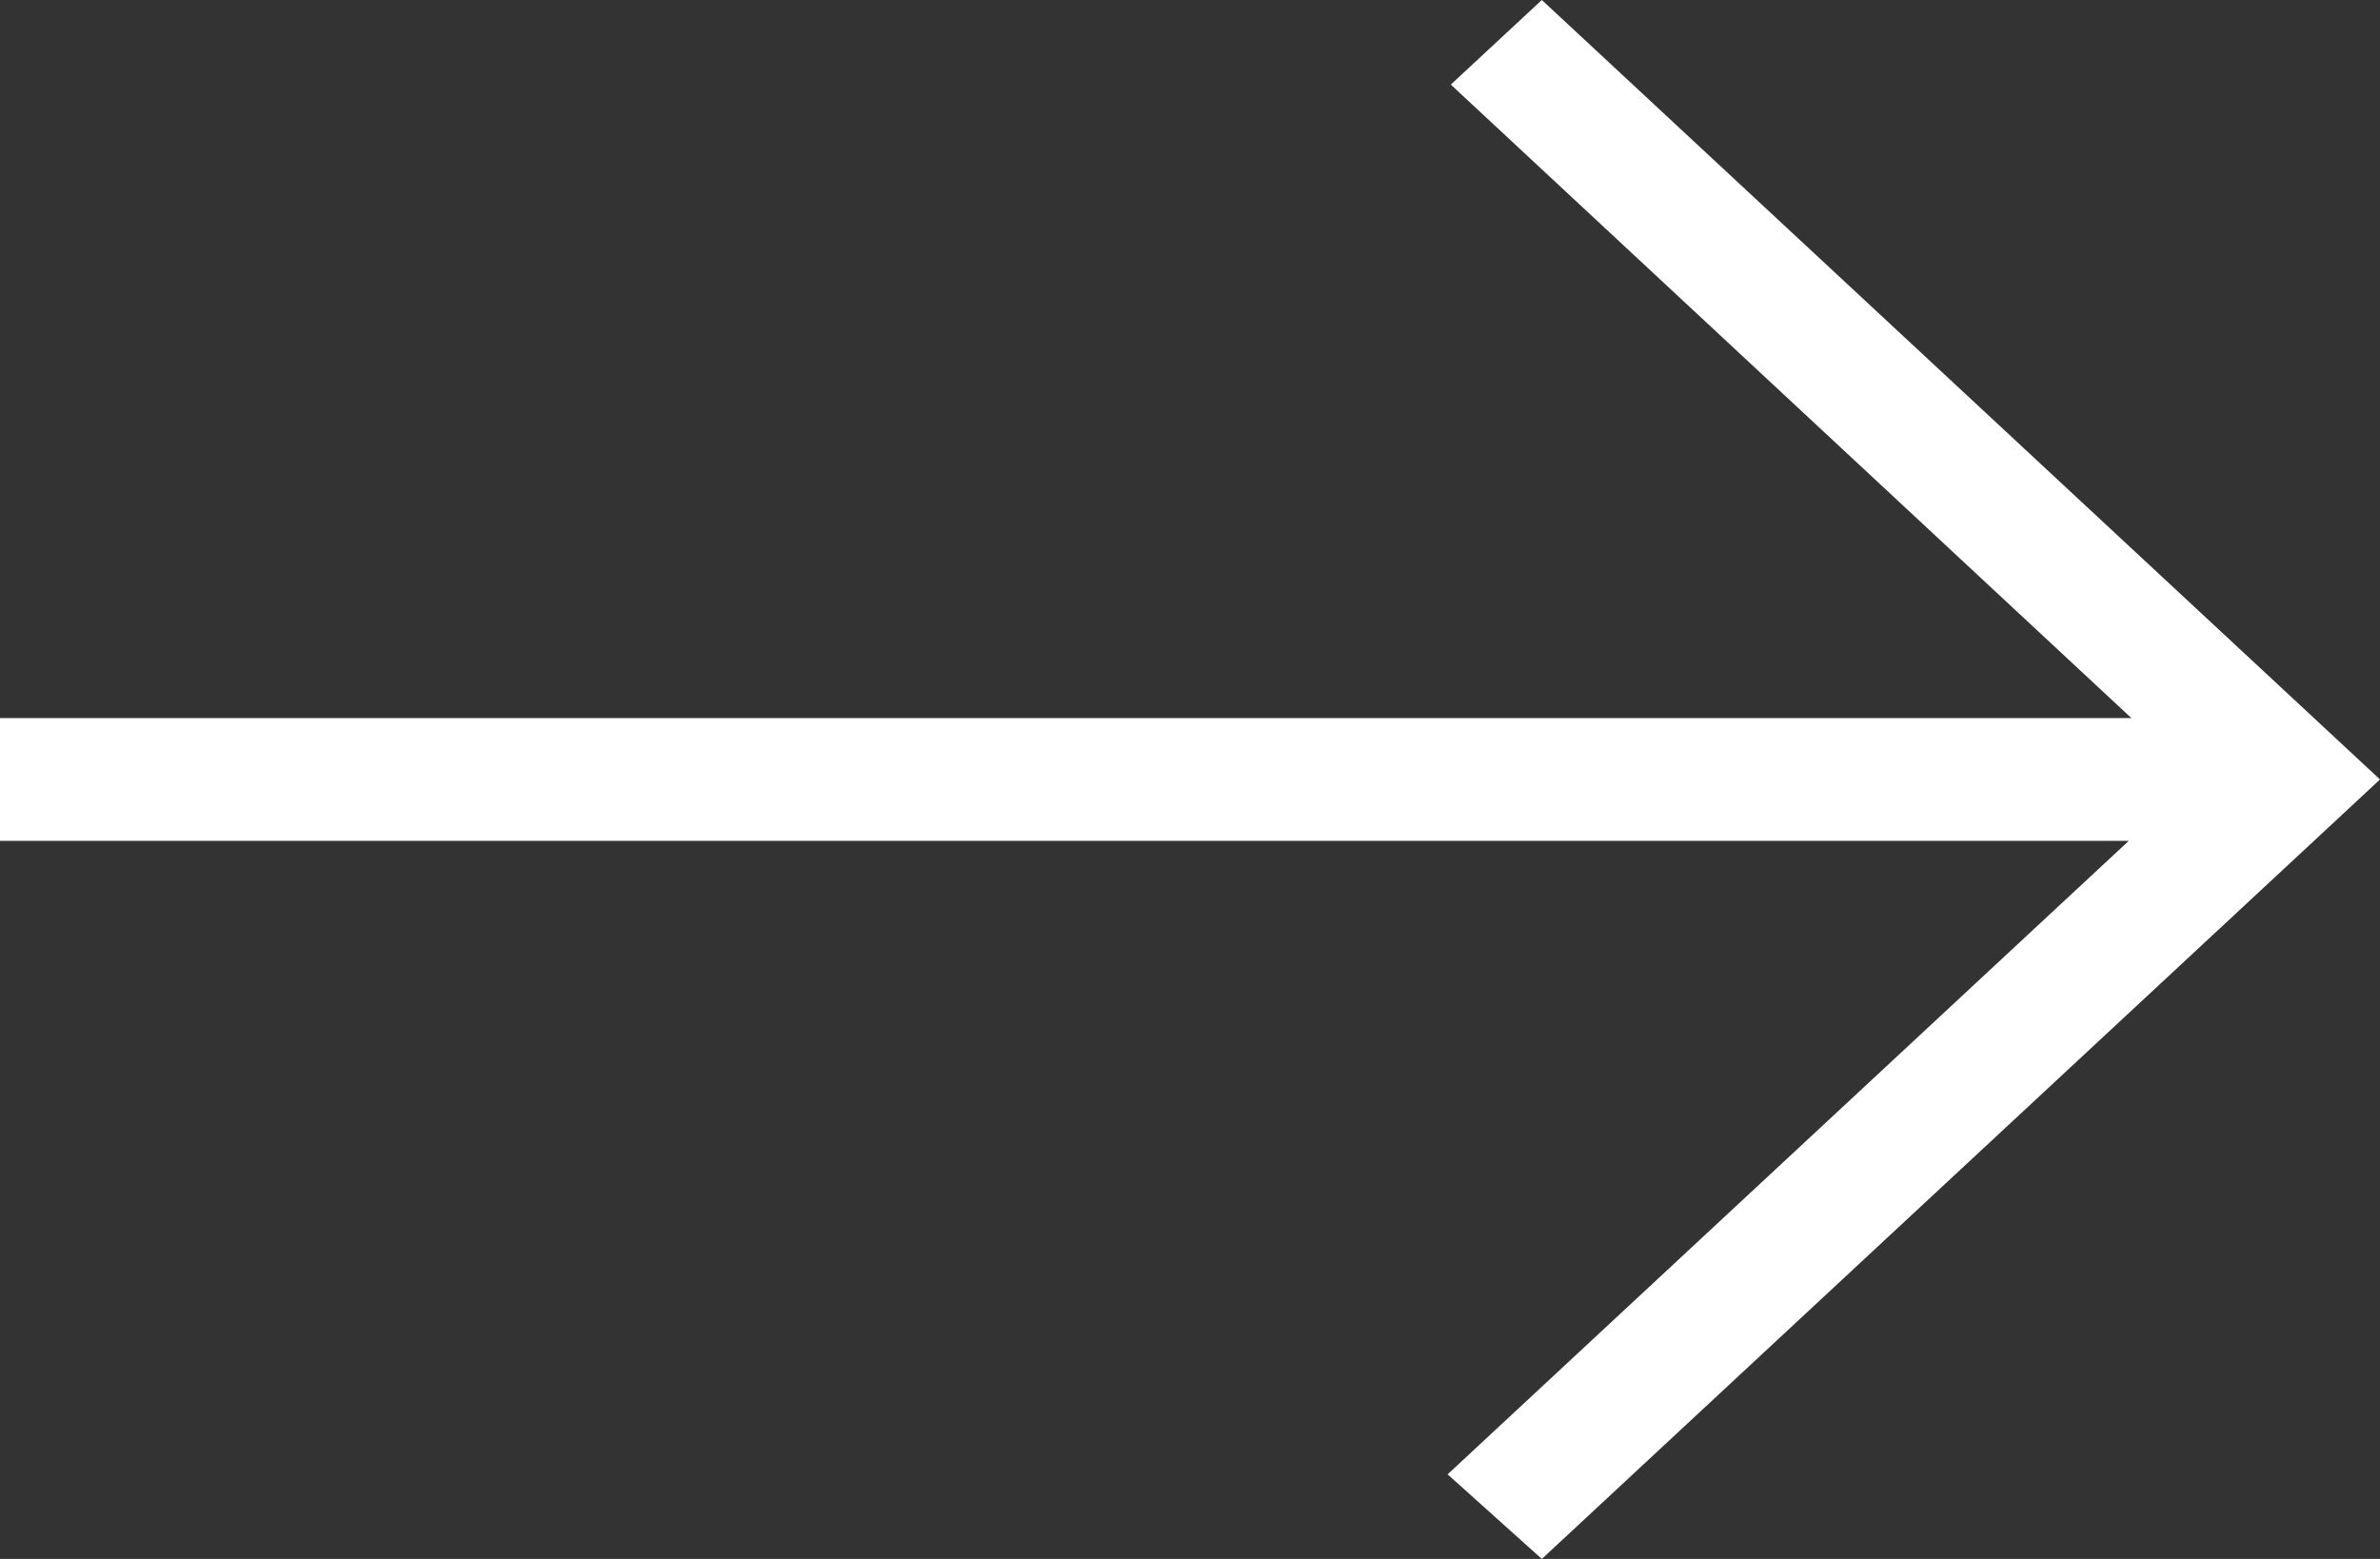 <svg width="29" height="19" viewBox="0 0 29 19" fill="none" xmlns="http://www.w3.org/2000/svg" xmlns:xlink="http://www.w3.org/1999/xlink">
	<rect x="0" y="0" width="29" height="19" fill="#333333" stroke="none"/>
	<desc>
			Created with Pixso.
	</desc>
	<defs/>
	<path id="Vector" d="M18.787 19L17.639 17.969L25.939 10.248L0 10.248L0 8.752L25.971 8.752L17.678 1.031L18.787 0L29 9.5L18.787 19Z" fill="#FFFFFF" fill-opacity="1" fill-rule="nonzero"/>
</svg>
